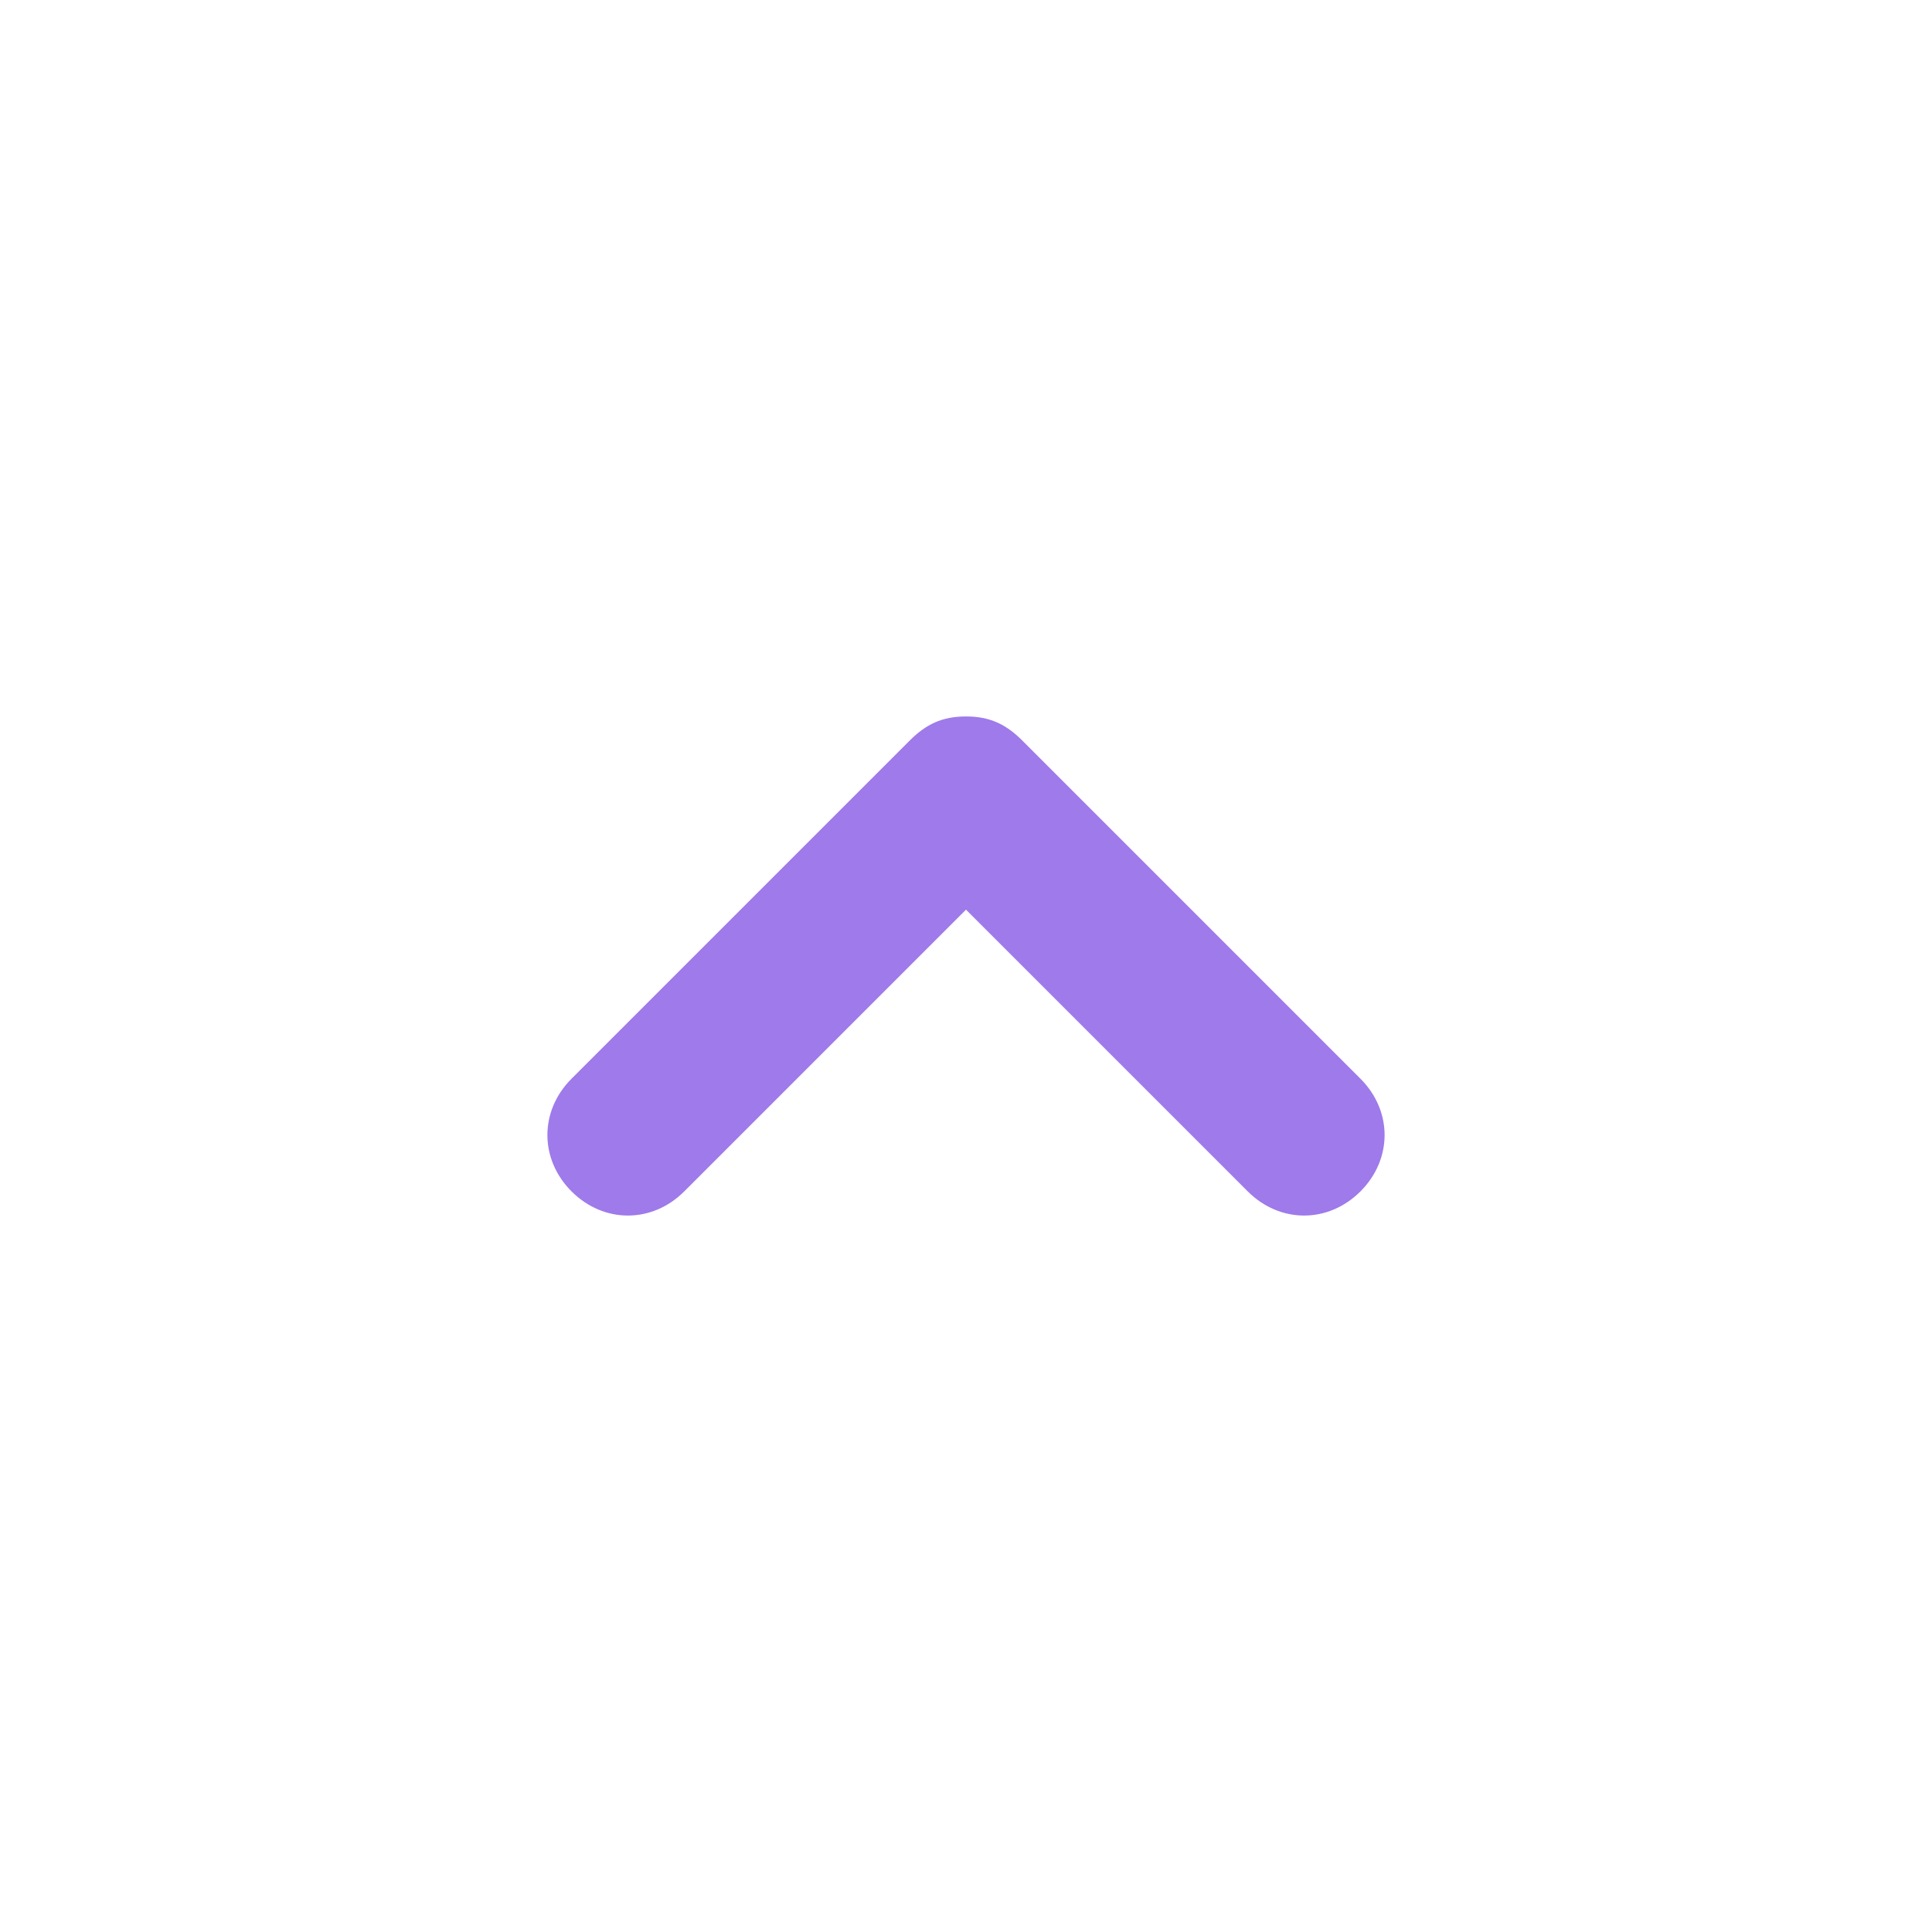 <svg width="24" height="24" viewBox="0 0 24 24" fill="none" xmlns="http://www.w3.org/2000/svg">
<g id="Icon / angle-down">
<path id="Vector" d="M7.1 14.8C7.5 15.2 8.1 15.2 8.5 14.8L12 11.3L15.5 14.8C15.9 15.2 16.5 15.2 16.9 14.8C17.3 14.4 17.3 13.8 16.9 13.4L12.7 9.2C12.5 9 12.3 8.9 12 8.9C11.7 8.9 11.5 9 11.3 9.2L7.1 13.4C6.7 13.8 6.7 14.4 7.1 14.8Z" fill="#9F7AEA"/>
</g>
</svg>
